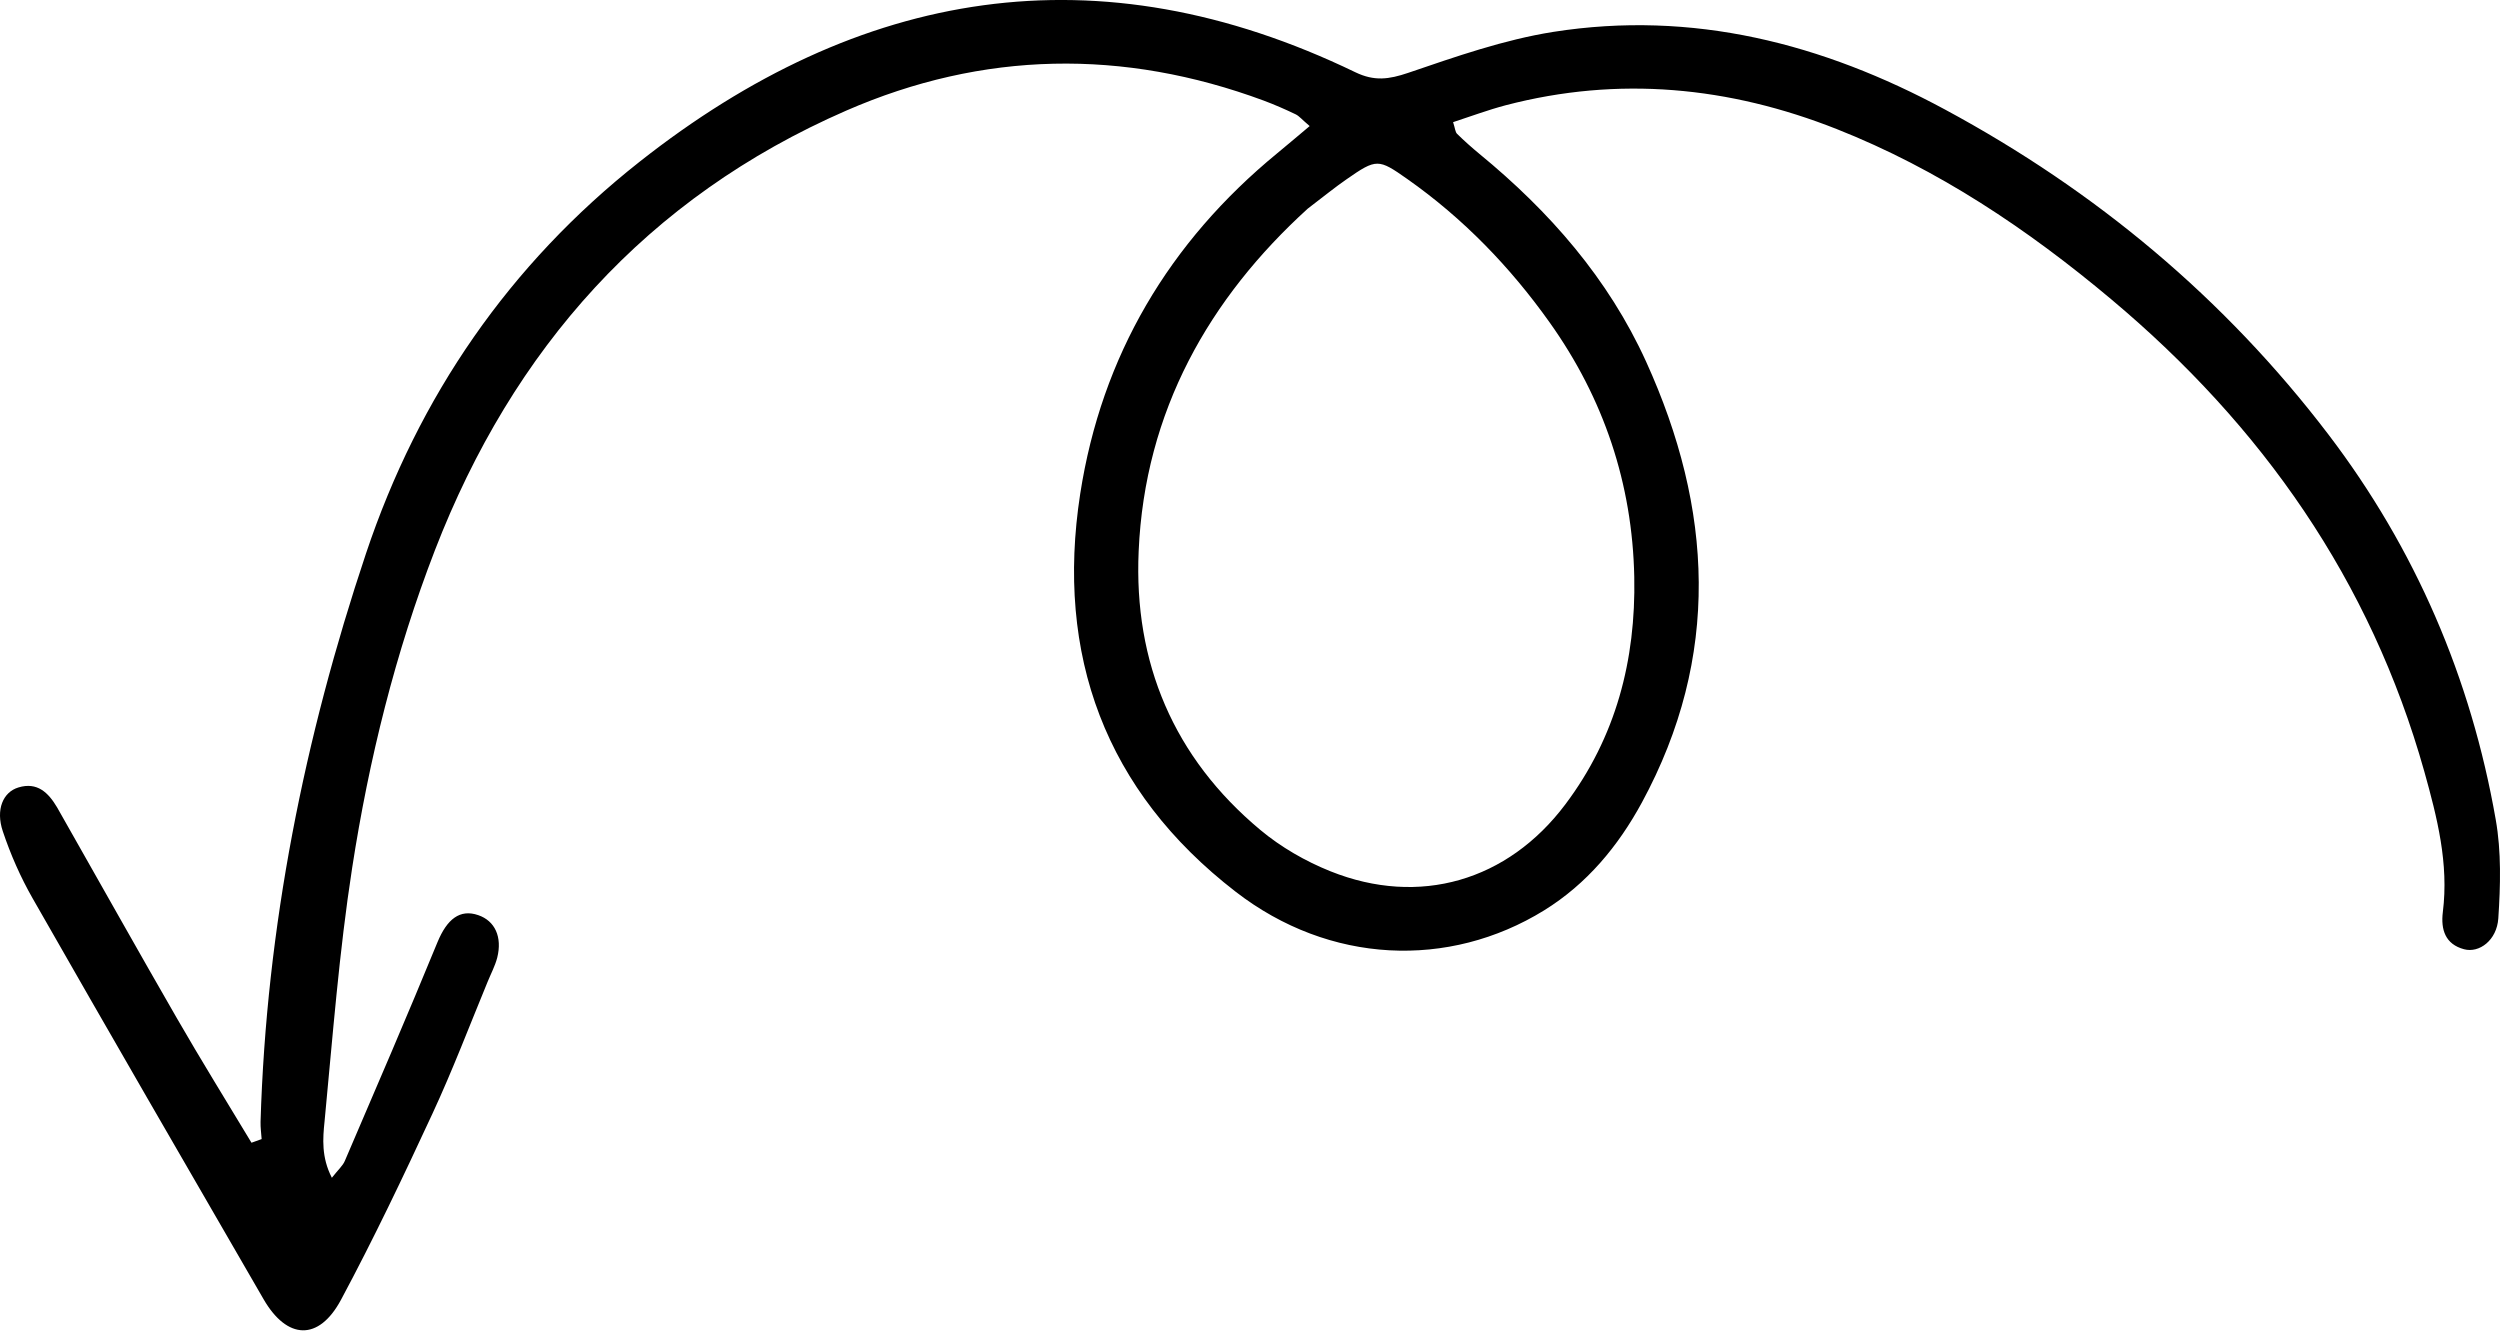 <svg width="250" height="134" viewBox="0 0 250 134" fill="none" xmlns="http://www.w3.org/2000/svg">
<path d="M25.149 114.273C22.646 110.119 20.089 105.992 17.667 101.785C13.851 95.168 10.117 88.498 6.342 81.855C6.125 81.476 5.923 81.097 5.706 80.732C4.84 79.27 3.731 78.174 1.85 78.743C0.307 79.203 -0.45 80.948 0.28 83.126C1.052 85.44 2.053 87.713 3.257 89.824C10.902 103.219 18.627 116.573 26.353 129.914C28.707 133.986 31.873 134.135 34.106 129.968C37.367 123.879 40.343 117.628 43.252 111.35C45.255 107.034 46.946 102.583 48.759 98.186C49.084 97.387 49.503 96.603 49.72 95.777C50.247 93.694 49.49 92.083 47.825 91.515C45.985 90.879 44.7 91.921 43.753 94.208C40.749 101.527 37.61 108.807 34.485 116.086C34.282 116.573 33.835 116.952 33.186 117.777C32.13 115.721 32.279 113.853 32.455 112.149C33.267 103.679 33.916 95.182 35.215 86.793C36.893 75.942 39.532 65.267 43.496 55.011C51.289 34.878 64.671 19.765 84.614 11.065C98.293 5.098 112.324 4.854 126.382 10.063C127.464 10.469 128.519 10.929 129.561 11.43C129.927 11.606 130.197 11.958 130.968 12.607C129.818 13.568 128.777 14.461 127.721 15.327C116.897 24.216 110.159 35.595 108.021 49.382C105.532 65.497 110.524 79.108 123.567 89.174C132.944 96.427 144.877 96.914 154.403 91.042C158.692 88.39 161.817 84.615 164.185 80.258C172.1 65.659 171.302 50.87 164.604 36.15C160.83 27.856 154.957 21.145 147.949 15.394C147.178 14.758 146.42 14.082 145.703 13.378C145.527 13.202 145.513 12.851 145.31 12.215C147.056 11.646 148.788 10.997 150.574 10.524C161.871 7.574 172.912 8.656 183.668 12.905C193.83 16.923 202.787 22.931 211.121 29.926C226.207 42.577 237.059 58.041 242.43 77.146C243.715 81.746 244.892 86.347 244.284 91.204C244.067 92.963 244.527 94.424 246.408 94.925C247.923 95.331 249.682 94.032 249.831 91.84C250.048 88.566 250.142 85.169 249.574 81.963C247.098 67.81 241.551 54.889 232.837 43.442C222.459 29.817 209.565 19.075 194.506 10.956C182.248 4.34 169.259 0.998 155.323 3.19C150.384 3.975 145.567 5.666 140.805 7.29C138.884 7.939 137.436 8.142 135.528 7.222C109.767 -5.226 85.94 -1.167 63.953 16.179C50.951 26.435 41.859 39.627 36.595 55.362C30.426 73.804 26.637 92.706 26.055 112.189C26.042 112.757 26.123 113.326 26.164 113.908C25.852 114.016 25.501 114.138 25.149 114.273ZM130.779 20.86C132.362 19.656 133.485 18.736 134.662 17.924C137.652 15.841 137.842 15.868 140.724 17.897C146.325 21.835 151.02 26.692 154.971 32.253C160.383 39.857 163.238 48.367 163.427 57.703C163.59 65.997 161.601 73.709 156.527 80.447C150.777 88.092 141.941 90.69 133.052 87.131C130.549 86.13 128.086 84.709 126.03 82.991C117.371 75.766 113.366 66.268 113.866 55.119C114.475 41.088 120.943 29.804 130.779 20.86Z" fill="black"/>
</svg>
